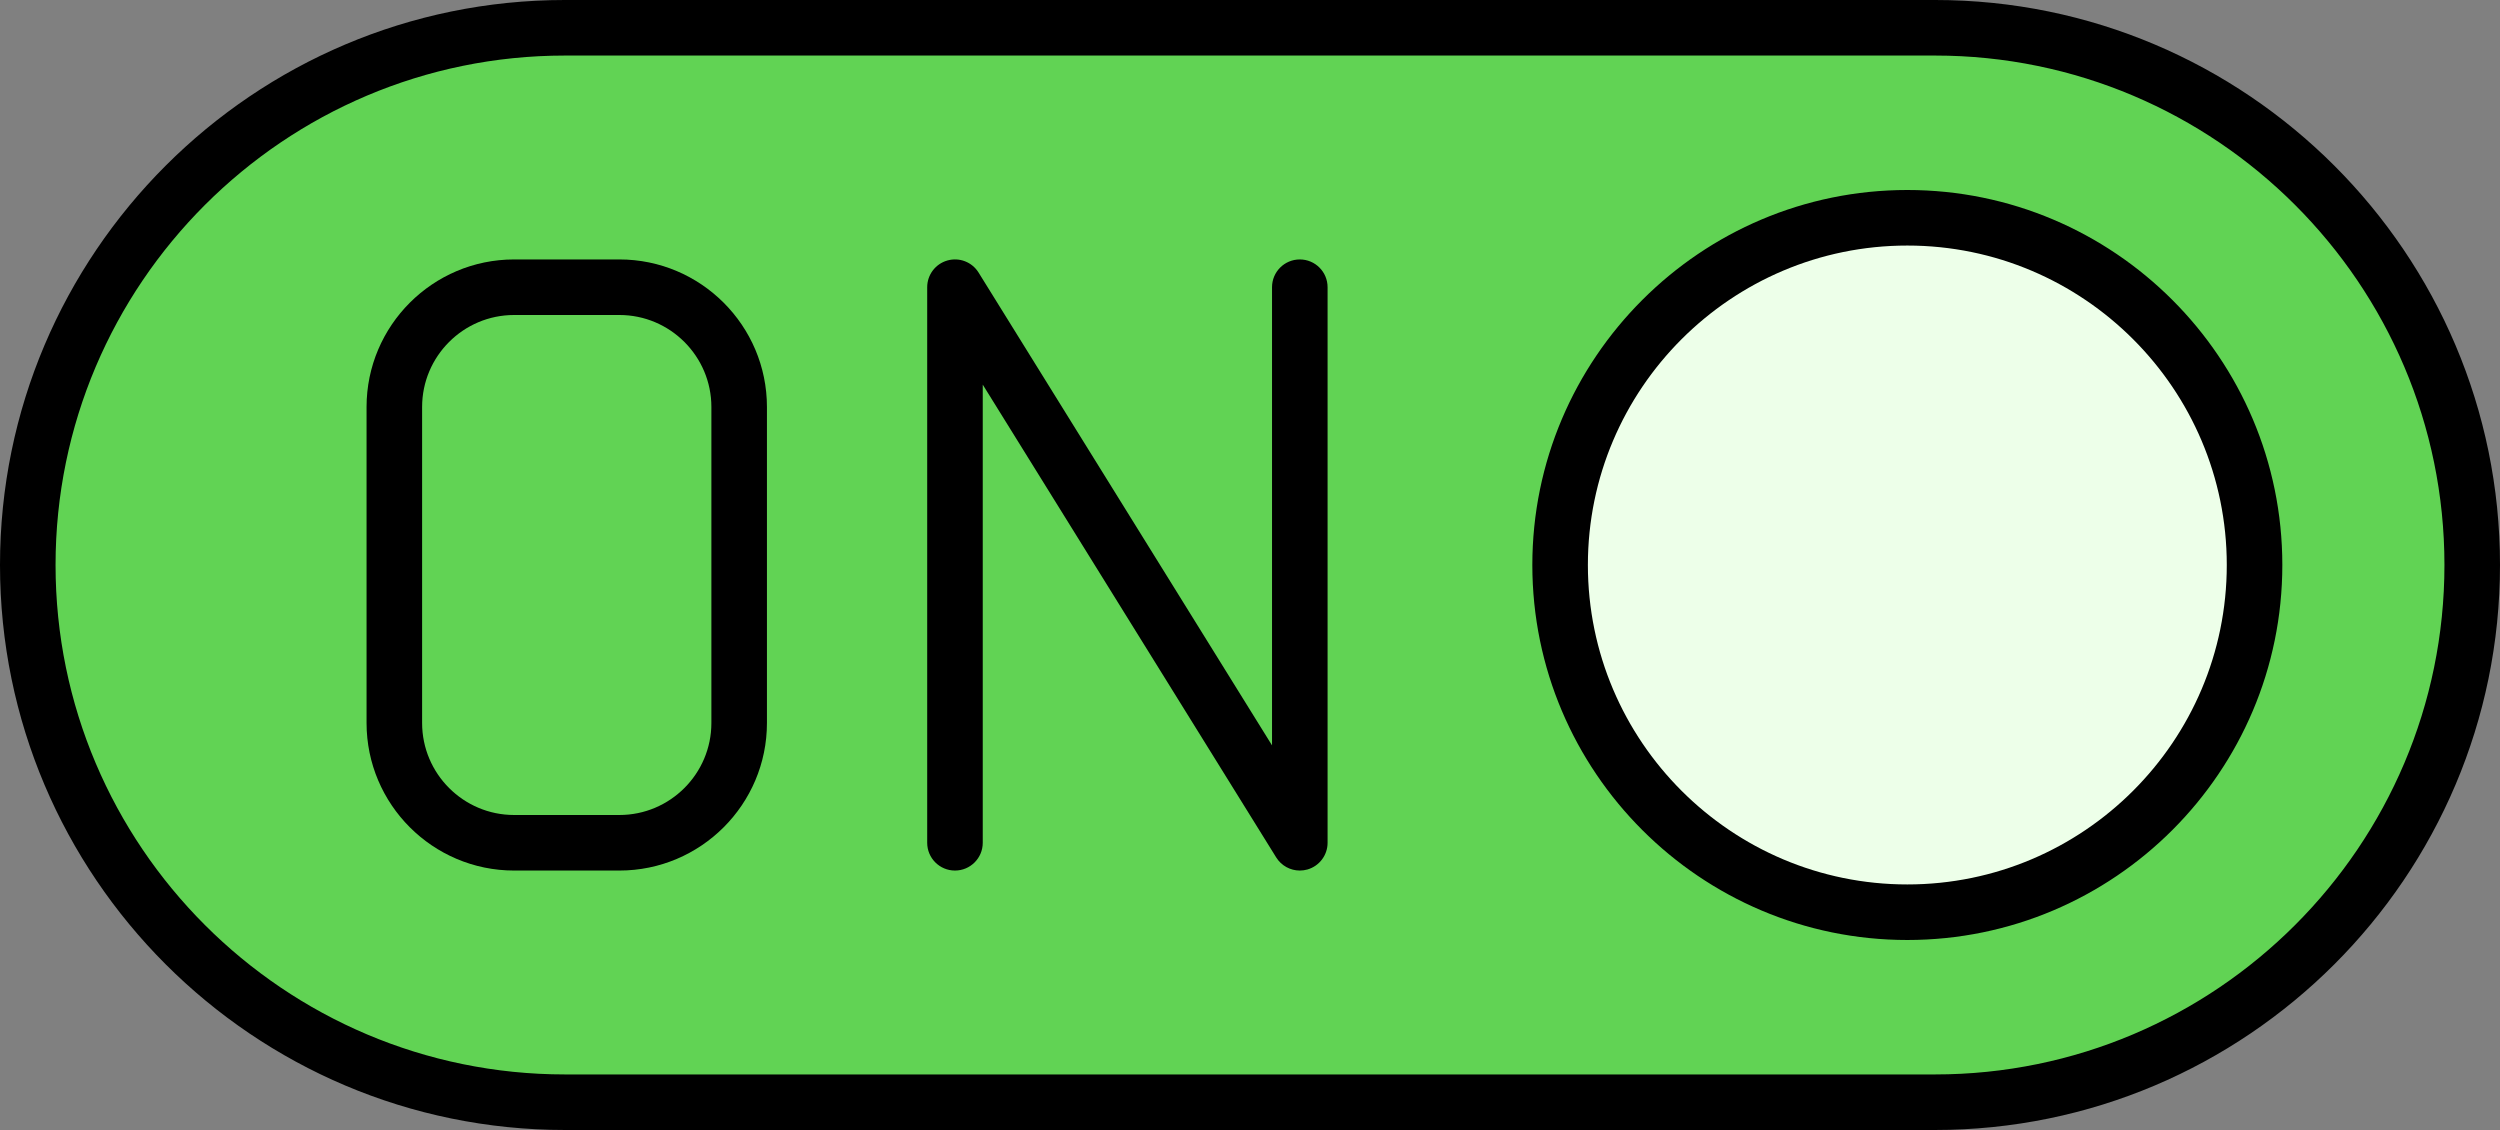 <?xml version="1.0" encoding="utf-8"?>
<svg xmlns="http://www.w3.org/2000/svg" viewBox="0.666 7.766 252.9 114.311" width="252.9px" height="114.311px">
  <rect x="0.666" y="7.766" width="252.9" height="114.311" fill="#808080" stroke="none"/>
  <g style="stroke: none; stroke-width: 0; stroke-dasharray: none; stroke-linecap: butt; stroke-linejoin: miter; stroke-miterlimit: 10; fill: none; fill-rule: nonzero; opacity: 1;" transform="matrix(2.81, 0, 0, 2.81, 0.666, -61.529)">
    <path d="M 69.66 64.34 H 20.34 C 9.659 64.34 1 55.681 1 45 v 0 c 0 -10.681 8.659 -19.34 19.34 -19.34 H 69.66 C 80.341 25.66 89 34.319 89 45 v 0 C 89 55.681 80.341 64.34 69.66 64.34 z" style="stroke: none; stroke-width: 1; stroke-dasharray: none; stroke-linecap: butt; stroke-linejoin: miter; stroke-miterlimit: 10; fill: rgb(97,211,84); fill-rule: nonzero; opacity: 1;" transform=" matrix(1 0 0 1 0 0) " stroke-linecap="round"/>
    <path d="M 69.66 65.34 H 20.34 C 9.125 65.34 0 56.216 0 45 s 9.125 -20.34 20.34 -20.34 h 49.32 C 80.876 24.66 90 33.784 90 45 S 80.876 65.34 69.66 65.34 z M 20.34 26.66 C 10.228 26.66 2 34.887 2 45 c 0 10.112 8.228 18.34 18.34 18.34 h 49.32 C 79.772 63.34 88 55.112 88 45 c 0 -10.113 -8.228 -18.34 -18.34 -18.34 H 20.34 z" style="stroke: none; stroke-width: 1; stroke-dasharray: none; stroke-linecap: butt; stroke-linejoin: miter; stroke-miterlimit: 10; fill: rgb(0,0,0); fill-rule: nonzero; opacity: 1;" transform=" matrix(1 0 0 1 0 0) " stroke-linecap="round"/>
    <path d="M 68.664 57.5 L 68.664 57.5 c 6.904 0 12.5 -5.596 12.5 -12.5 v 0 c 0 -6.904 -5.596 -12.5 -12.5 -12.5 h 0 c -6.904 0 -12.5 5.596 -12.5 12.5 v 0 C 56.164 51.904 61.761 57.5 68.664 57.5 z" style="stroke: none; stroke-width: 1; stroke-dasharray: none; stroke-linecap: butt; stroke-linejoin: miter; stroke-miterlimit: 10; fill: rgb(237,255,233); fill-rule: nonzero; opacity: 1;" transform=" matrix(1 0 0 1 0 0) " stroke-linecap="round"/>
    <path d="M 68.664 58.5 c -7.444 0 -13.5 -6.056 -13.5 -13.5 c 0 -7.444 6.056 -13.5 13.5 -13.5 s 13.5 6.056 13.5 13.5 C 82.164 52.444 76.108 58.5 68.664 58.5 z M 68.664 33.5 c -6.341 0 -11.5 5.159 -11.5 11.5 c 0 6.341 5.159 11.5 11.5 11.5 s 11.5 -5.159 11.5 -11.5 C 80.164 38.659 75.005 33.5 68.664 33.5 z" style="stroke: none; stroke-width: 1; stroke-dasharray: none; stroke-linecap: butt; stroke-linejoin: miter; stroke-miterlimit: 10; fill: rgb(0,0,0); fill-rule: nonzero; opacity: 1;" transform=" matrix(1 0 0 1 0 0) " stroke-linecap="round"/>
    <path d="M 46.793 56 c -0.34 0 -0.664 -0.174 -0.85 -0.473 l -10.564 -17.02 V 55 c 0 0.553 -0.448 1 -1 1 s -1 -0.447 -1 -1 V 35 c 0 -0.447 0.296 -0.839 0.726 -0.962 c 0.431 -0.123 0.889 0.055 1.124 0.435 l 10.564 17.021 V 35 c 0 -0.552 0.447 -1 1 -1 s 1 0.448 1 1 v 20 c 0 0.446 -0.296 0.839 -0.726 0.962 C 46.977 55.987 46.884 56 46.793 56 z" style="stroke: none; stroke-width: 1; stroke-dasharray: none; stroke-linecap: butt; stroke-linejoin: miter; stroke-miterlimit: 10; fill: rgb(0,0,0); fill-rule: nonzero; opacity: 1;" transform=" matrix(1 0 0 1 0 0) " stroke-linecap="round"/>
    <path d="M 22.298 56 h -3.79 c -2.929 0 -5.312 -2.383 -5.312 -5.313 V 39.312 c 0 -2.929 2.383 -5.312 5.312 -5.312 h 3.79 c 2.929 0 5.312 2.383 5.312 5.312 v 11.375 C 27.61 53.617 25.227 56 22.298 56 z M 18.508 36 c -1.826 0 -3.312 1.486 -3.312 3.312 v 11.375 c 0 1.826 1.486 3.313 3.312 3.313 h 3.79 c 1.826 0 3.312 -1.486 3.312 -3.313 V 39.312 c 0 -1.826 -1.486 -3.312 -3.312 -3.312 H 18.508 z" style="stroke: none; stroke-width: 1; stroke-dasharray: none; stroke-linecap: butt; stroke-linejoin: miter; stroke-miterlimit: 10; fill: rgb(0,0,0); fill-rule: nonzero; opacity: 1;" transform=" matrix(1 0 0 1 0 0) " stroke-linecap="round"/>
  </g>
</svg>